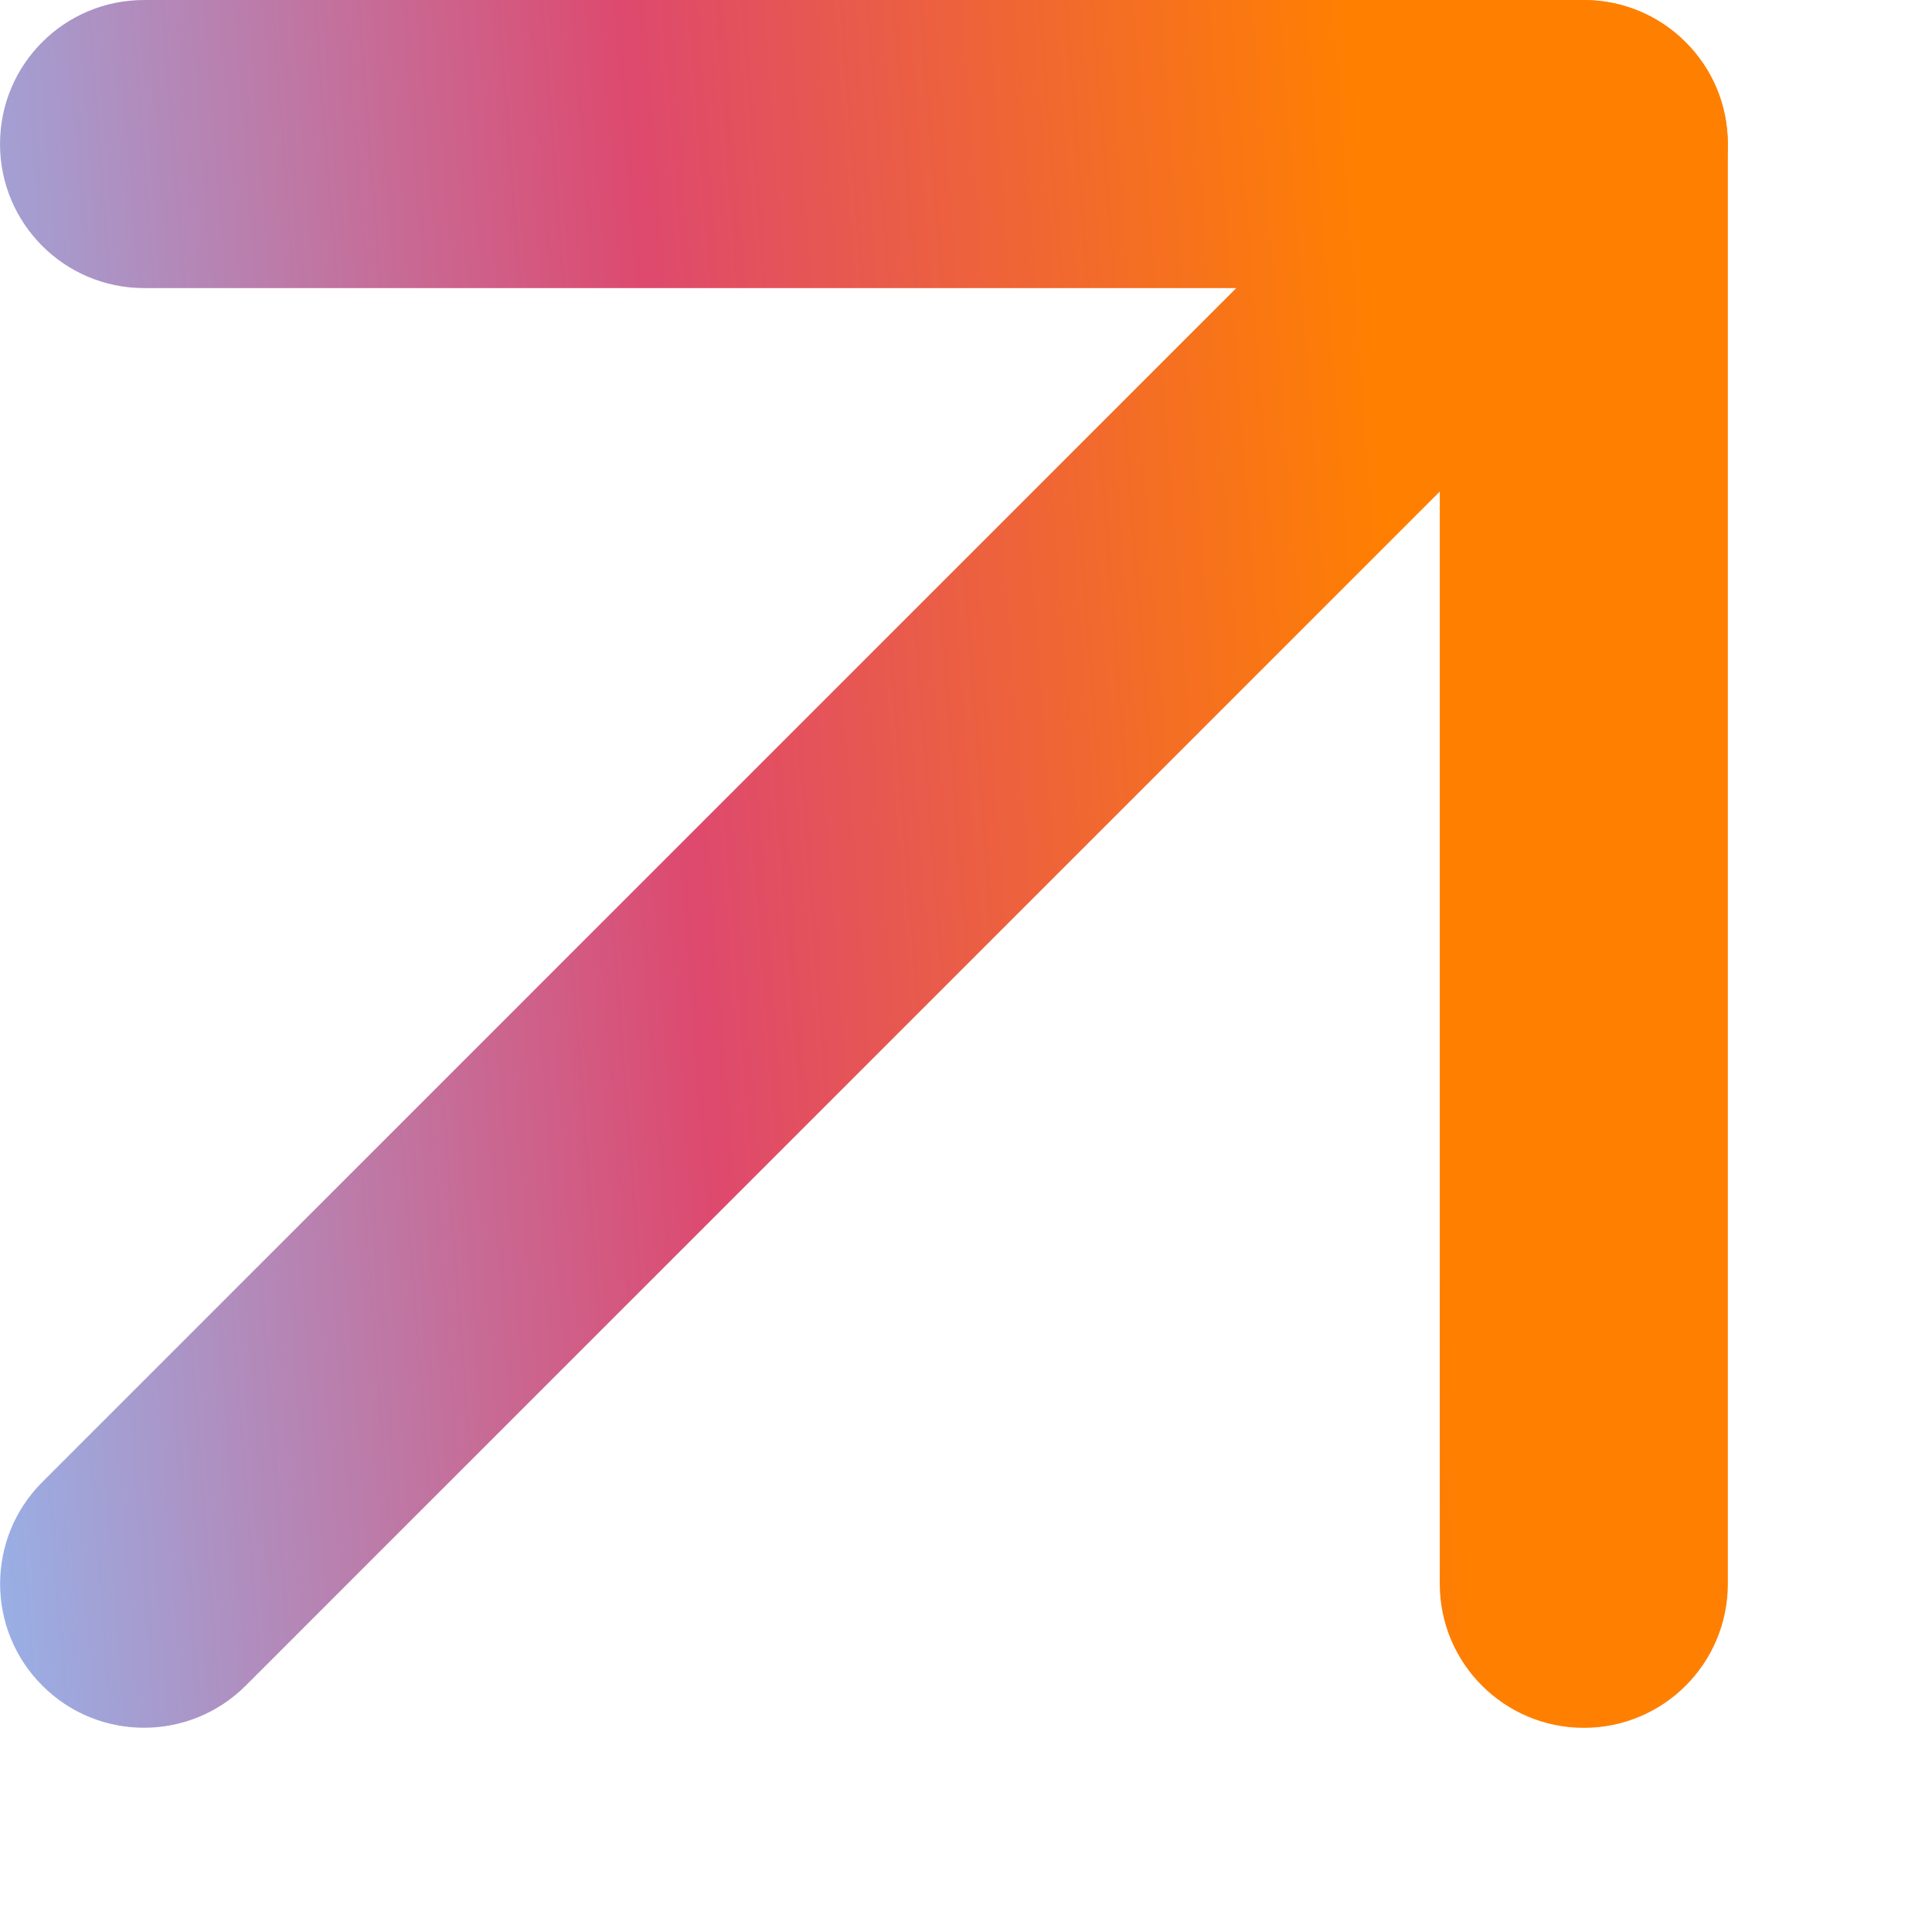<svg xmlns="http://www.w3.org/2000/svg" width="9" height="9" viewBox="0 0 9 9" fill="none"><path fill-rule="evenodd" clip-rule="evenodd" d="M0.197 7.852C-0.065 7.59 -0.065 7.166 0.197 6.904L6.904 0.197C7.166 -0.065 7.59 -0.065 7.852 0.197C8.114 0.458 8.114 0.883 7.852 1.145L1.145 7.852C0.883 8.114 0.458 8.114 0.197 7.852Z" fill="url(#paint0_linear_2537_1559)"></path><path fill-rule="evenodd" clip-rule="evenodd" d="M7.378 8.049C7.008 8.049 6.707 7.749 6.707 7.378L6.707 1.342L0.671 1.342C0.3 1.342 4.80248e-05 1.041 4.79924e-05 0.671C4.796e-05 0.3 0.3 4.74074e-05 0.671 4.73751e-05L7.378 4.67887e-05C7.749 4.67563e-05 8.049 0.3 8.049 0.671L8.049 7.378C8.049 7.749 7.749 8.049 7.378 8.049Z" fill="url(#paint1_linear_2537_1559)"></path><defs><linearGradient id="paint0_linear_2537_1559" x1="6.99" y1="8.472" x2="-0.624" y2="9.057" gradientUnits="userSpaceOnUse"><stop offset="0.005" stop-color="#FF8000"></stop><stop offset="0.448" stop-color="#DE496E"></stop><stop offset="1" stop-color="#8AC5FF"></stop></linearGradient><linearGradient id="paint1_linear_2537_1559" x1="6.99" y1="8.472" x2="-0.624" y2="9.057" gradientUnits="userSpaceOnUse"><stop offset="0.005" stop-color="#FF8000"></stop><stop offset="0.448" stop-color="#DE496E"></stop><stop offset="1" stop-color="#8AC5FF"></stop></linearGradient></defs></svg>